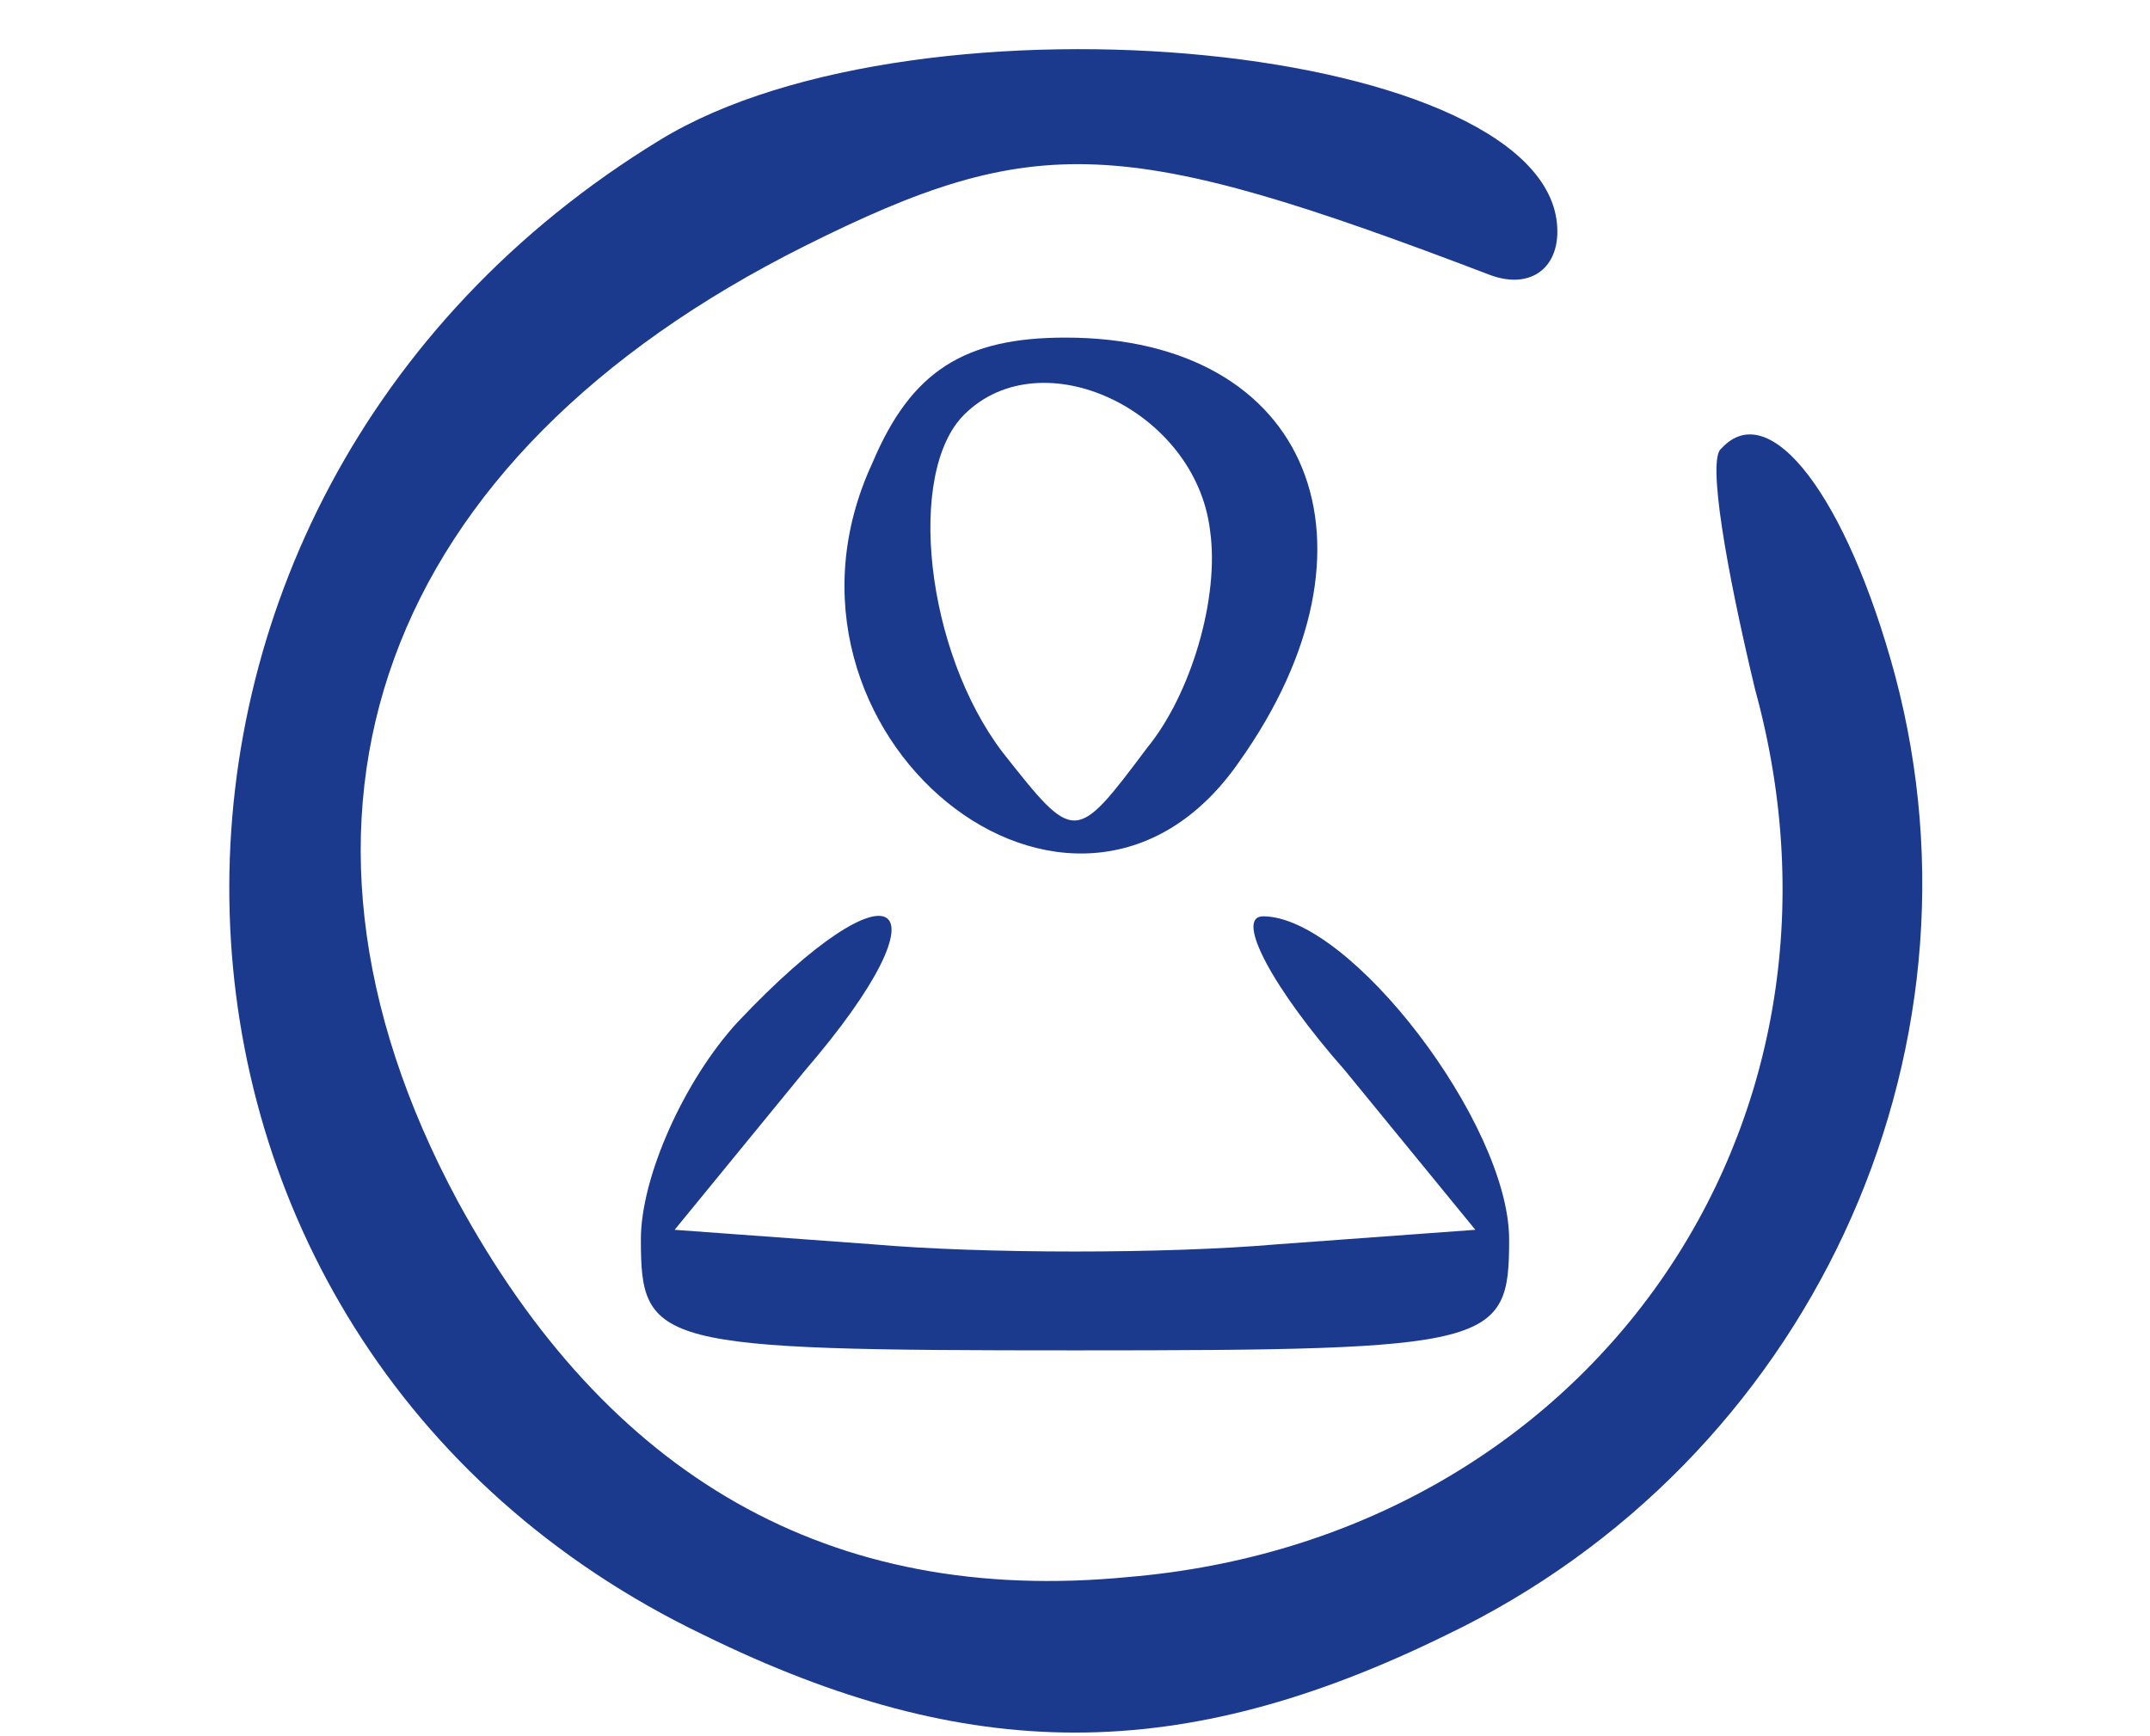 <svg version="1.0" xmlns="http://www.w3.org/2000/svg"
 width="26pt" height="21pt" viewBox="0 0 36 36"
 preserveAspectRatio="xMidYMid meet">

<g transform="translate(0,36) scale(0.1,-0.1)"
fill="#1b3a8e" stroke="none">
<path d="M94 331 c-123 -75 -118 -249 9 -310 55 -27 99 -27 154 0 75 36 114
120 93 199 -10 37 -26 58 -36 47 -3 -2 1 -25 7 -50 25 -91 -35 -176 -130 -184
-62 -6 -108 21 -139 78 -43 80 -16 154 72 198 48 24 66 23 142 -6 8 -3 14 1
14 9 0 39 -132 52 -186 19z"/>
<path d="M138 264 c-26 -56 42 -111 76 -62 32 45 15 88 -36 88 -21 0 -32 -7
-40 -26z m70 -14 c2 -14 -4 -34 -13 -45 -15 -20 -15 -20 -30 -1 -16 21 -20 58
-8 70 16 16 48 1 51 -24z"/>
<path d="M110 148 c-11 -12 -20 -32 -20 -45 0 -22 3 -23 90 -23 87 0 90 1 90
23 0 24 -33 67 -51 67 -6 0 2 -15 17 -32 l27 -33 -41 -3 c-23 -2 -61 -2 -84 0
l-41 3 27 33 c31 36 19 45 -14 10z"/>
</g>
</svg>
